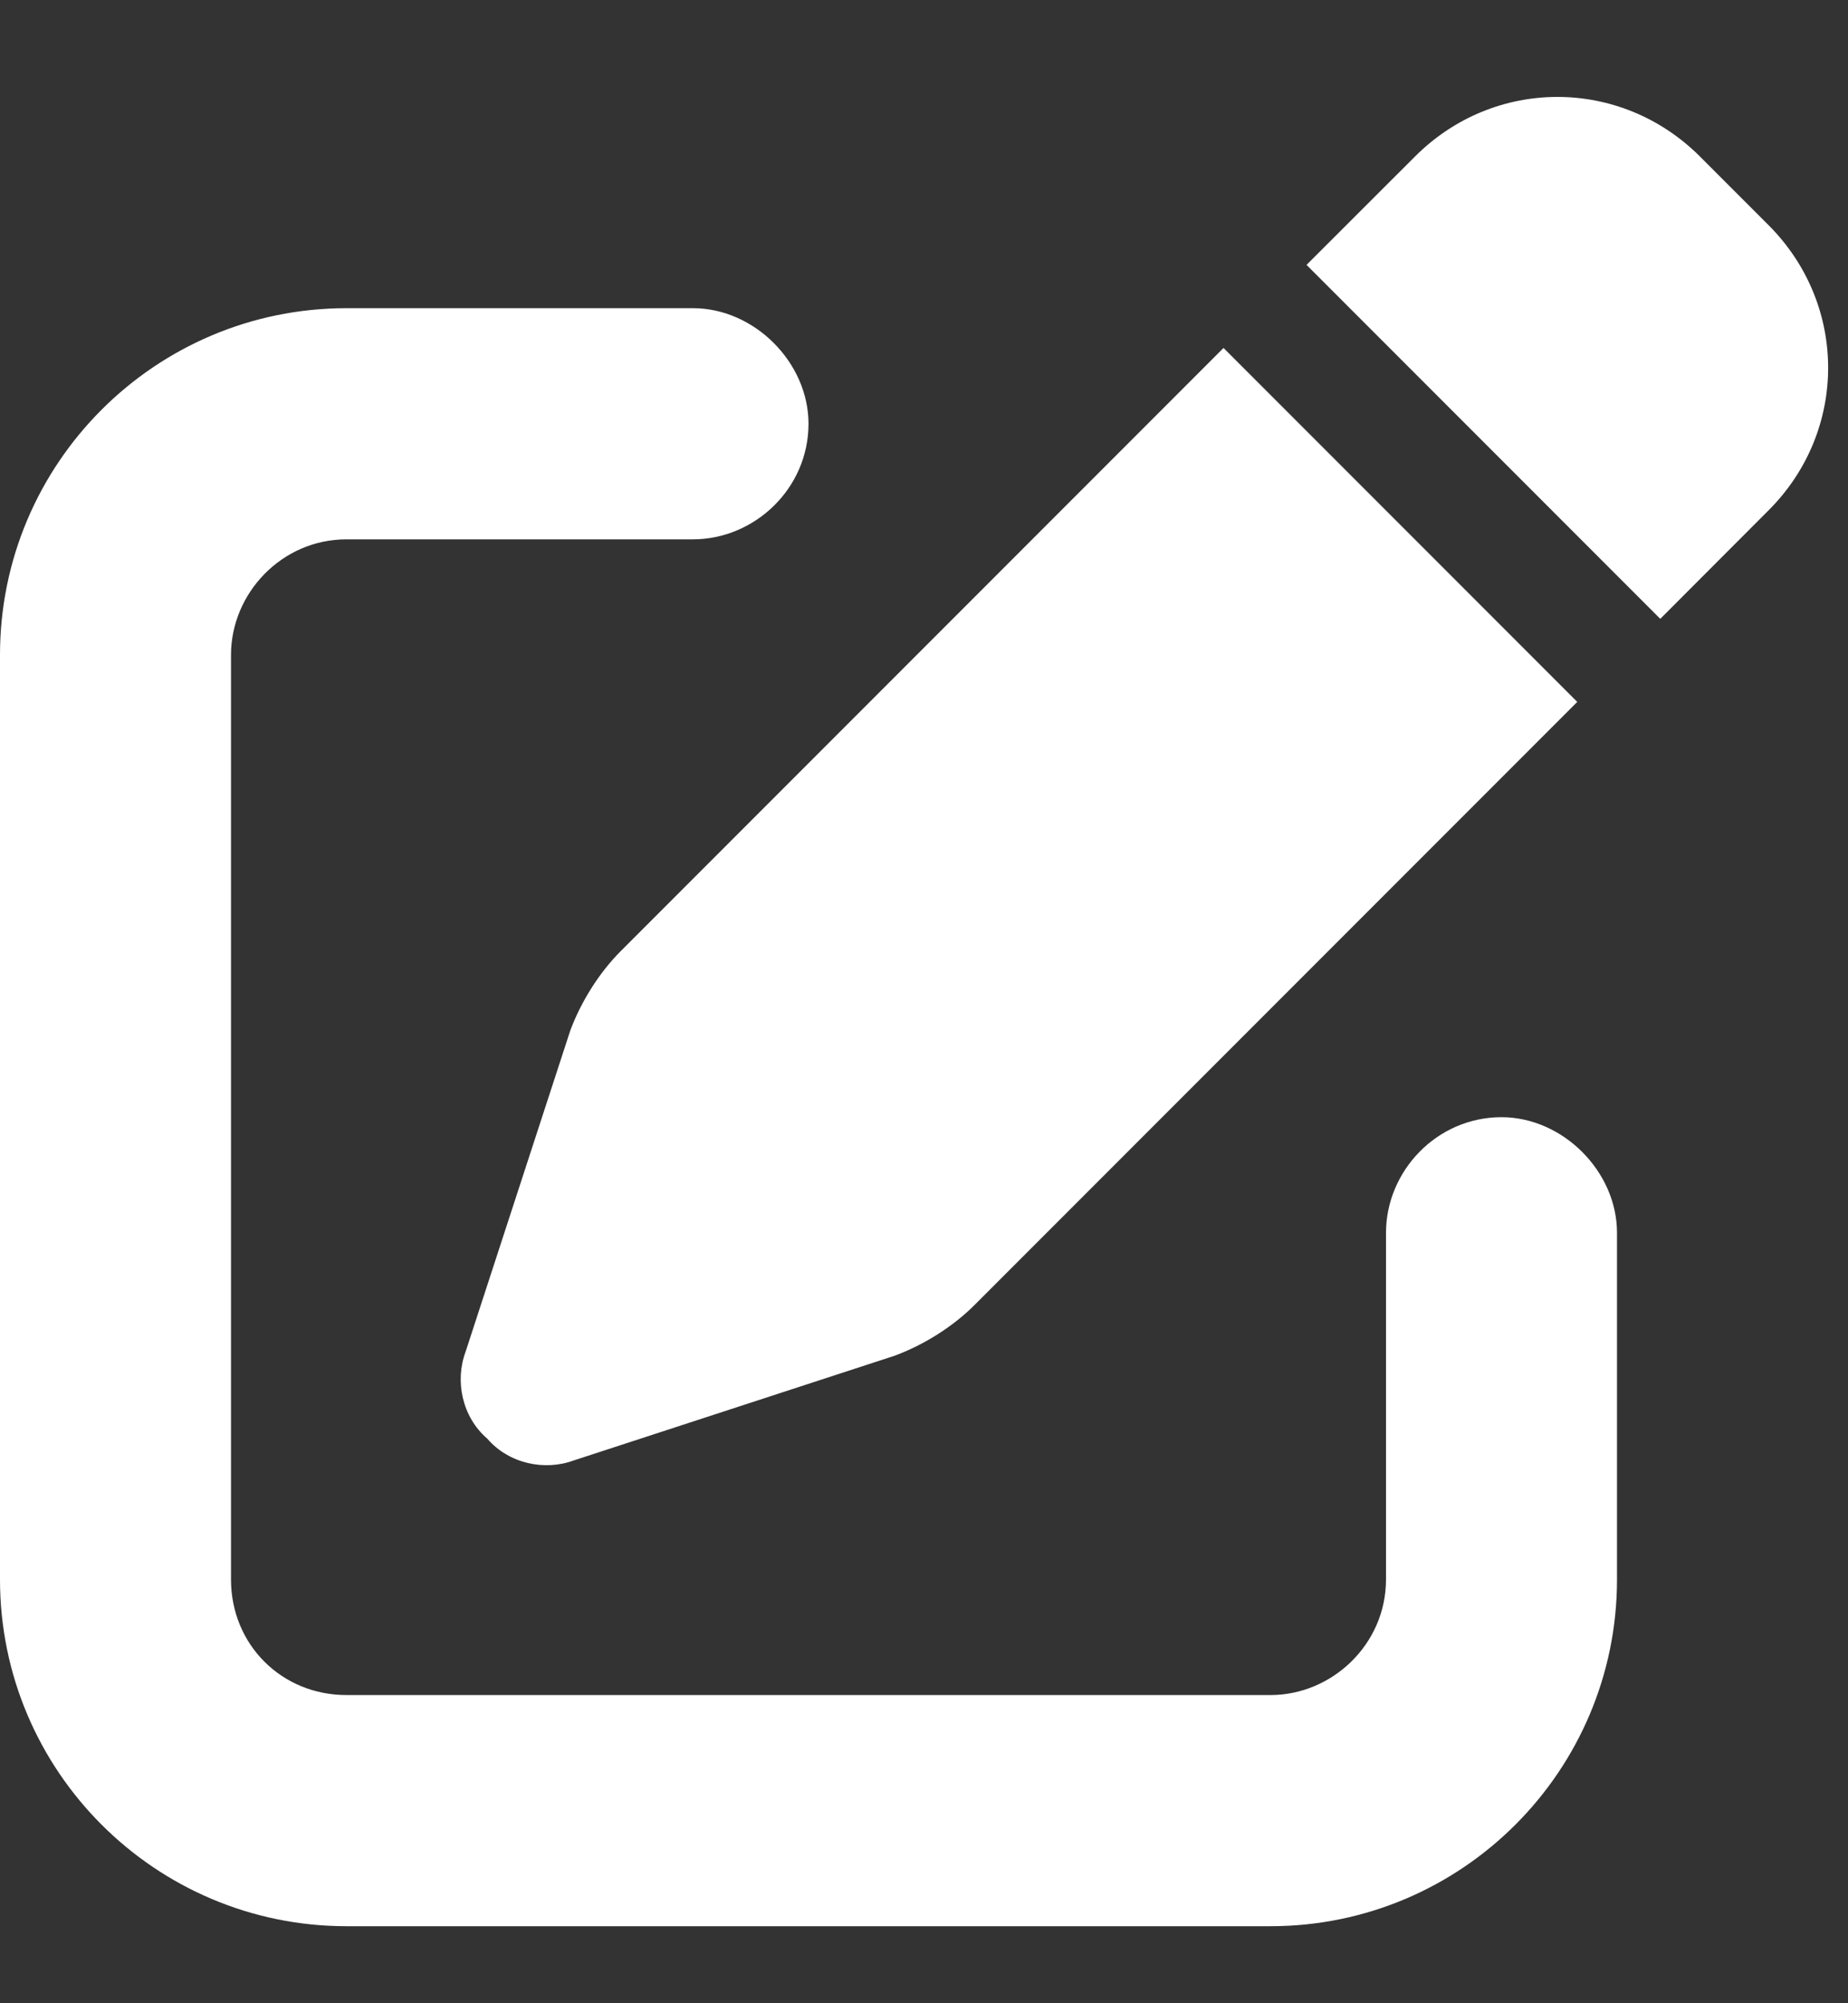 <svg width="12" height="13" viewBox="0 0 12 13" fill="none" xmlns="http://www.w3.org/2000/svg">
<rect x="0" y="0" width="12" height="13" fill="#333333" stroke="none"/>
<path d="M11.039 1.016L11.484 1.461C12 1.977 12 2.797 11.484 3.312L10.781 4.016L8.484 1.719L9.188 1.016C9.703 0.5 10.523 0.5 11.039 1.016ZM4.031 6.172L7.945 2.258L10.242 4.555L6.328 8.469C6.188 8.609 6 8.727 5.812 8.797L3.727 9.477C3.539 9.547 3.305 9.5 3.164 9.336C3 9.195 2.953 8.961 3.023 8.773L3.703 6.688C3.773 6.5 3.891 6.312 4.031 6.172ZM2.25 2H4.5C4.898 2 5.25 2.352 5.25 2.75C5.25 3.172 4.898 3.5 4.5 3.5H2.25C1.828 3.5 1.5 3.852 1.5 4.25V10.25C1.5 10.672 1.828 11 2.25 11H8.25C8.648 11 9 10.672 9 10.25V8C9 7.602 9.328 7.25 9.75 7.25C10.148 7.25 10.5 7.602 10.5 8V10.25C10.5 11.492 9.492 12.5 8.25 12.5H2.25C1.008 12.5 0 11.492 0 10.25V4.25C0 3.008 1.008 2 2.25 2Z" fill="white"/>
</svg>
